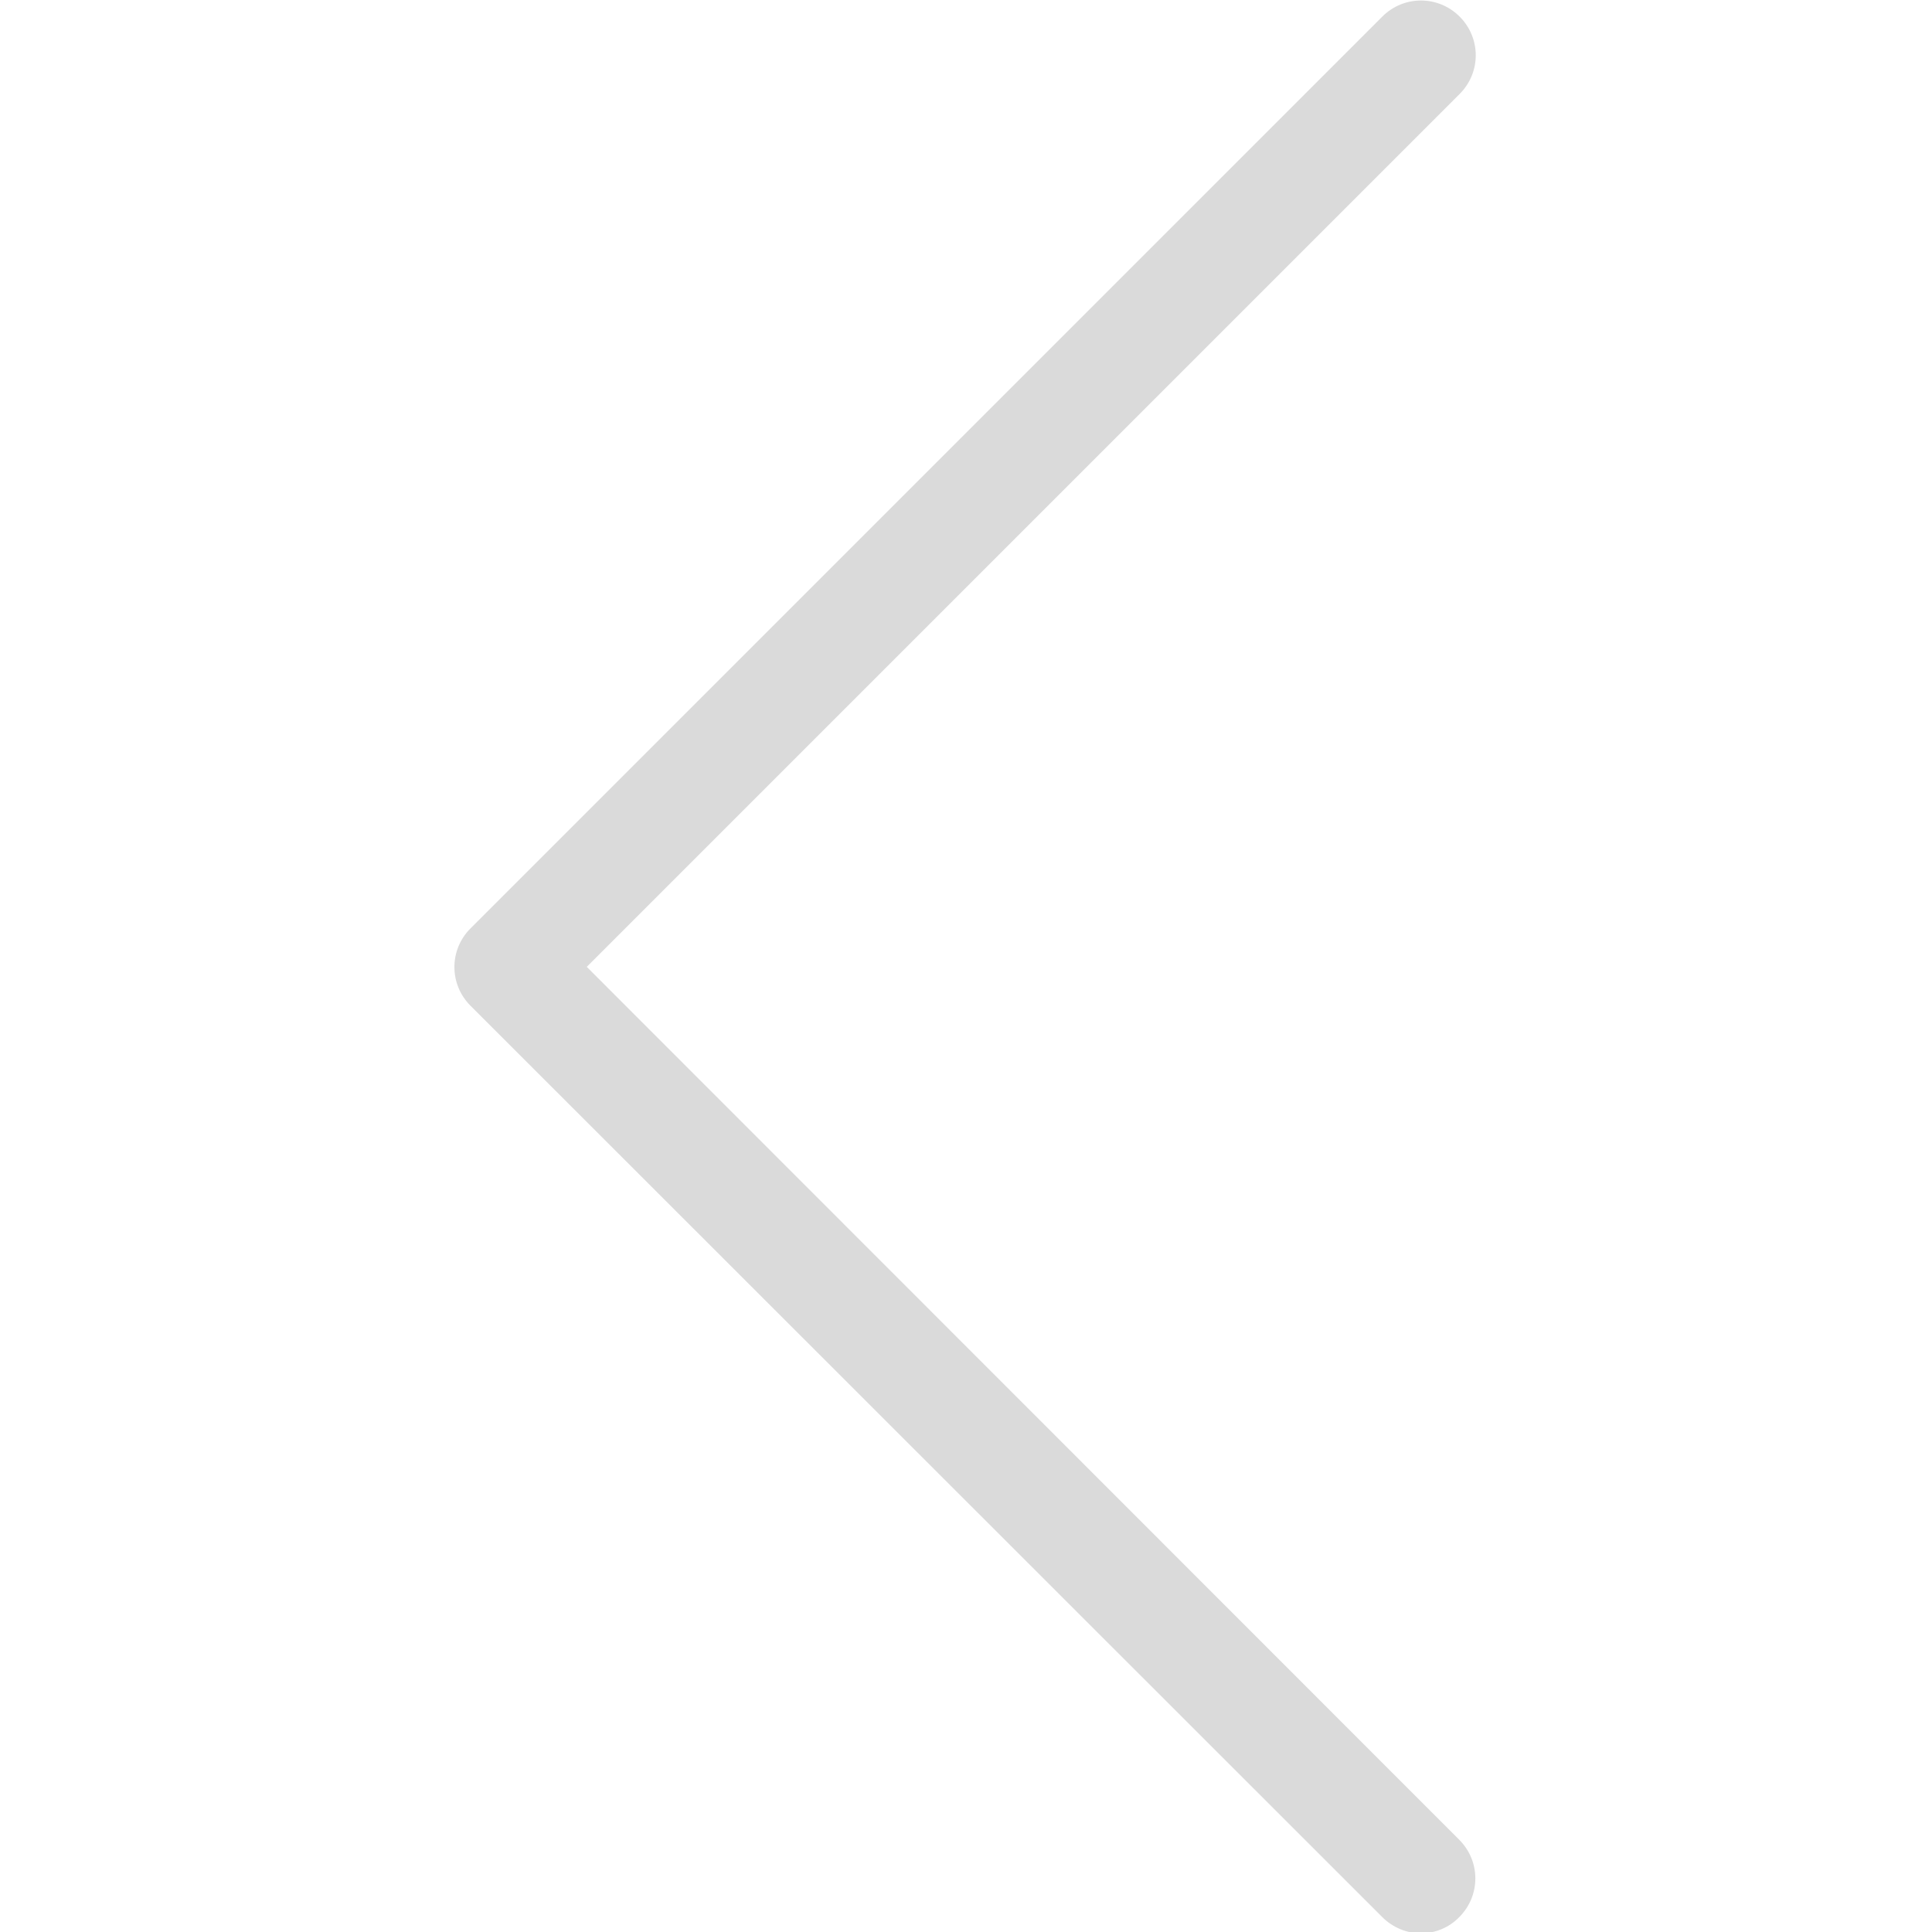 <?xml version="1.0" encoding="iso-8859-1"?>
<!-- Generator: Adobe Illustrator 19.0.1, SVG Export Plug-In . SVG Version: 6.00 Build 0)  -->
<svg version="1.1" id="Layer_1" xmlns="http://www.w3.org/2000/svg" xmlns:xlink="http://www.w3.org/1999/xlink" x="0px" y="0px"
	 viewBox="0 0 250 250" style="enable-background:new 0 0 250 250;" xml:space="preserve">
<g>
	<g>
		<defs>
			<rect id="SVGID_1_" x="58.8" width="132.24" height="250.8"/>
		</defs>
		<clipPath id="SVGID_2_">
			<use xlink:href="#SVGID_1_"  style="overflow:visible;"/>
		</clipPath>
		<path style="clip-path:url(#SVGID_2_);fill:#DADADA;" d="M75.927,125.111l112.95-112.95c2.779-2.779,2.779-7.232,0-10.012
			c-2.777-2.777-7.232-2.777-10.009,0L60.883,120.134c-2.777,2.777-2.777,7.232,0,10.009l117.985,117.931
			c1.361,1.364,3.197,2.096,4.977,2.096c1.781,0,3.617-0.681,4.981-2.096c2.777-2.777,2.777-7.232,0-10.009L75.927,125.111z
			 M75.927,125.111"/>
	</g>
</g>
</svg>
